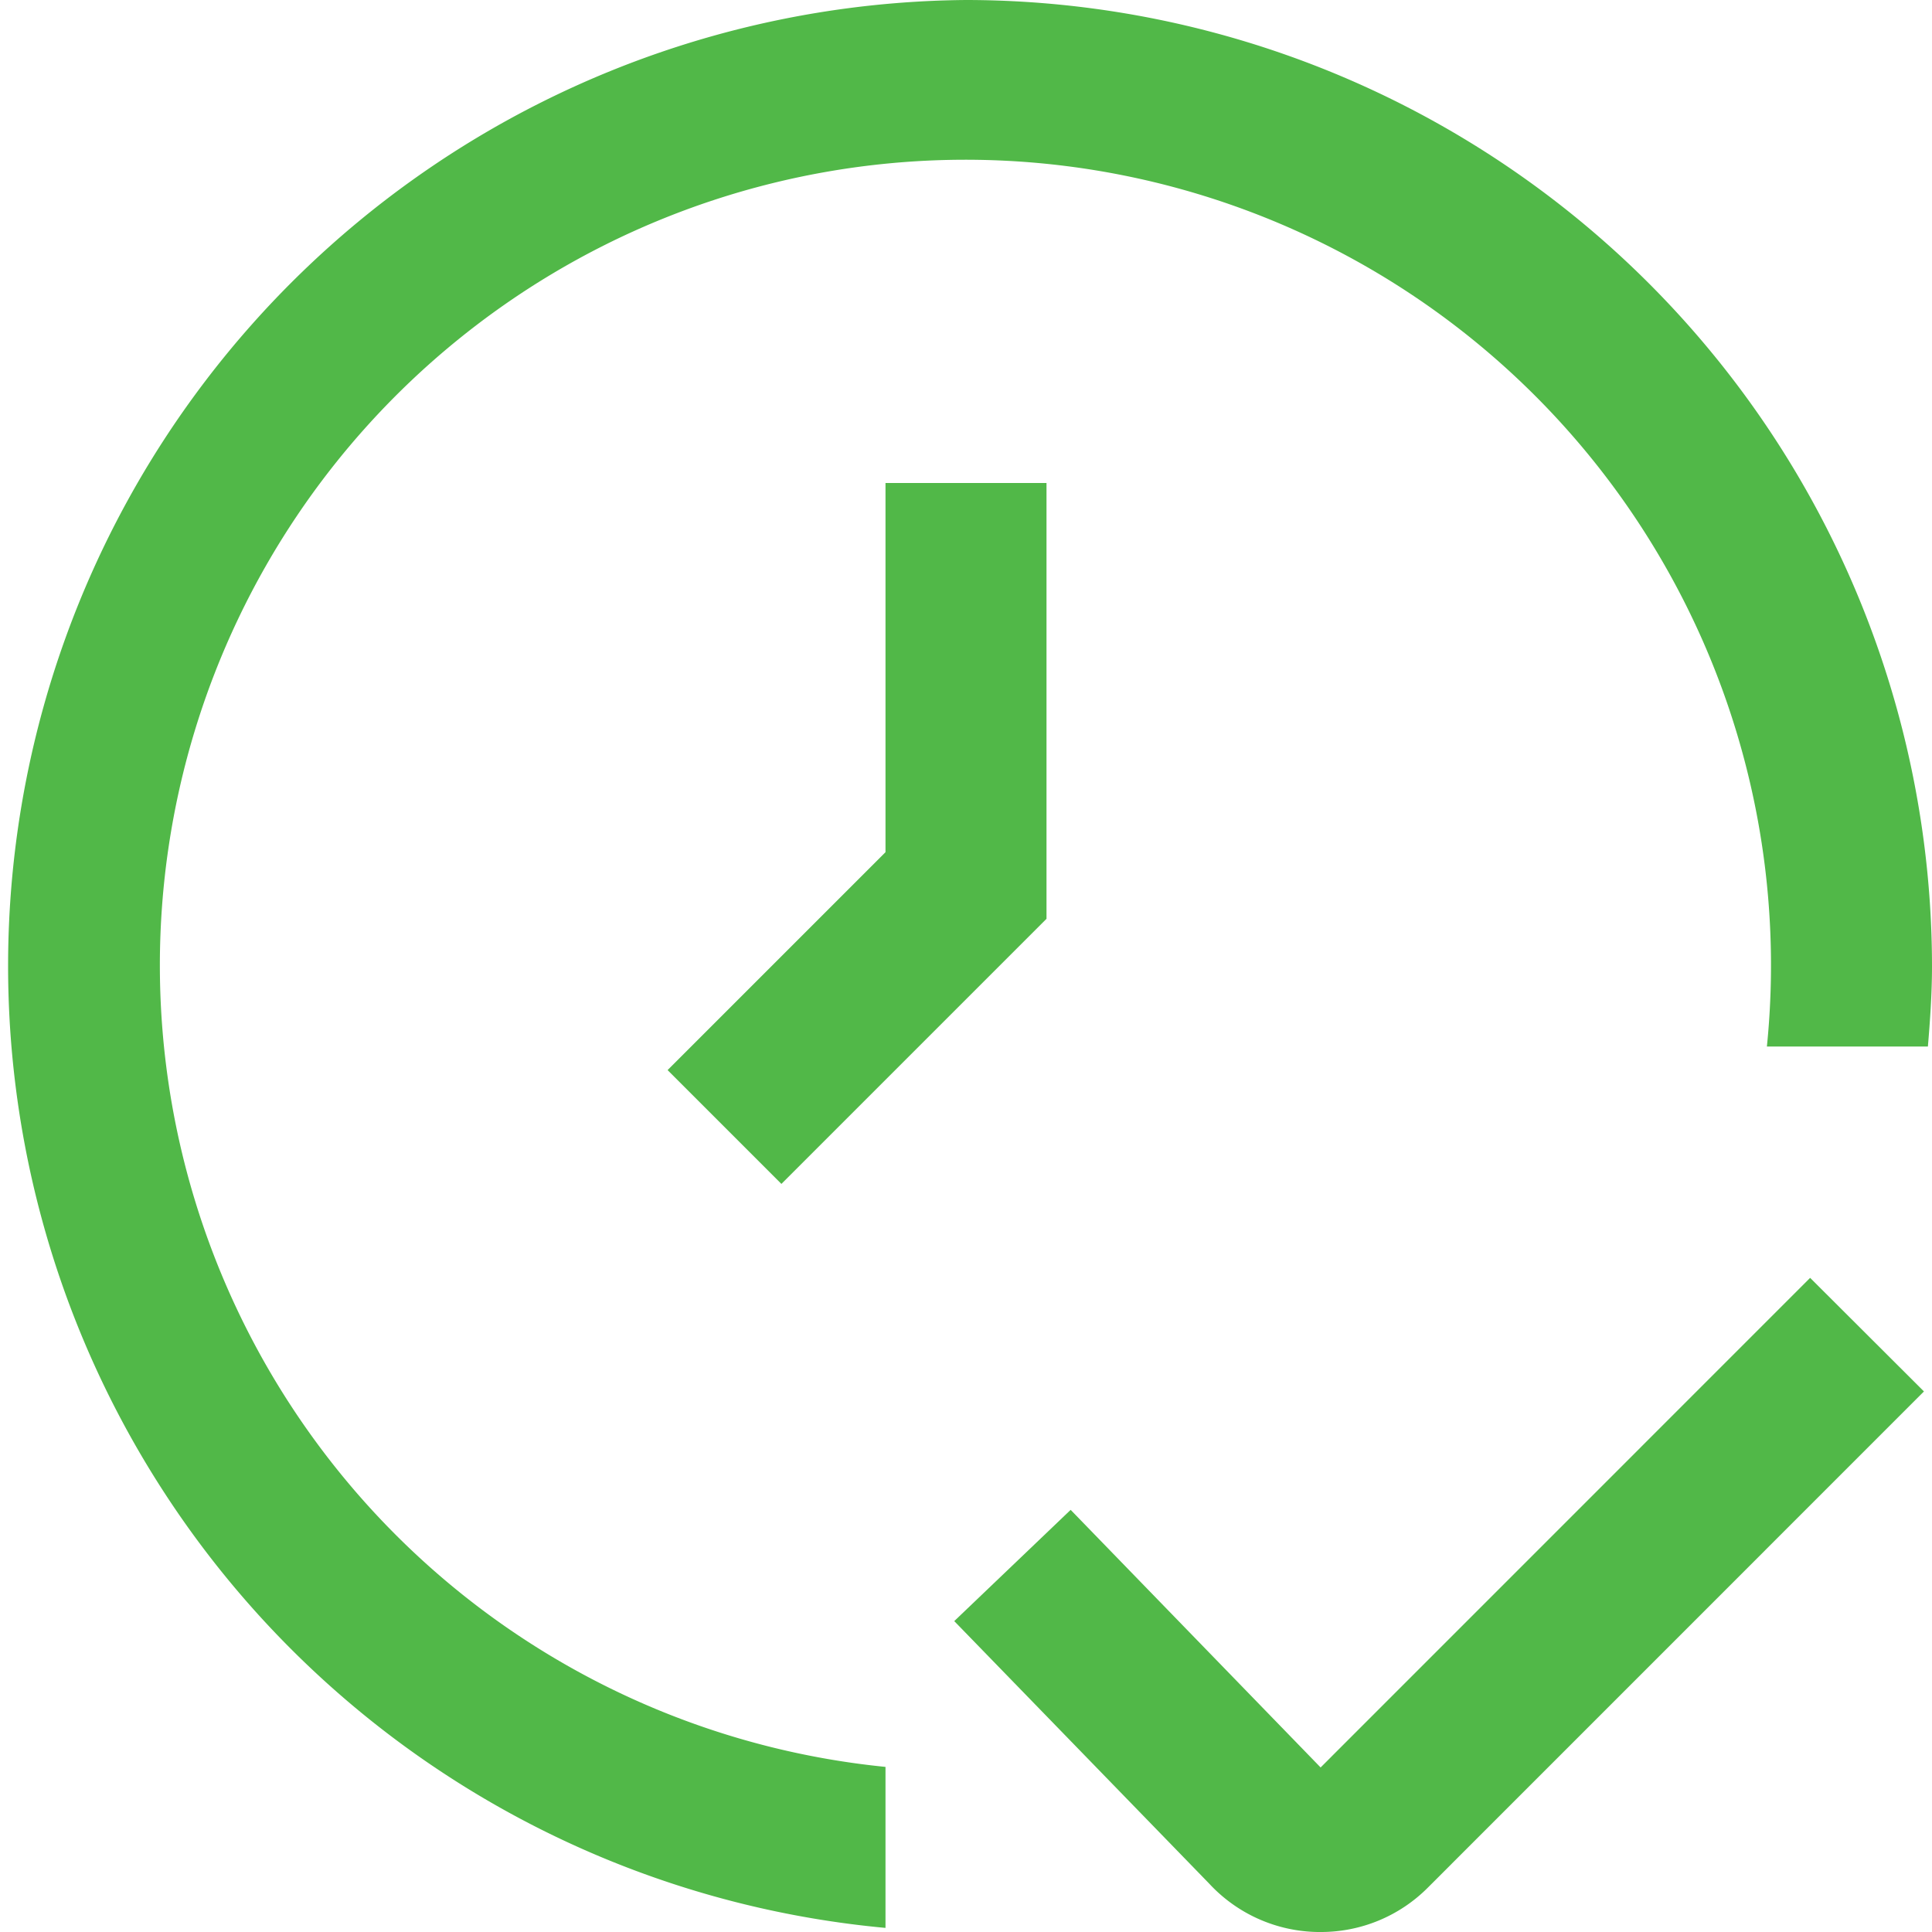 <svg id="Layer_1" data-name="Layer 1" xmlns="http://www.w3.org/2000/svg" viewBox="0 0 24 24"><defs><style>.cls-1{fill:#51B848;}</style></defs><path class="cls-1" d="M16.4,24h-.033a1.876,1.876,0,0,1-1.345-.6l-3.168-3.262L13.3,18.756l3.105,3.2,6.081-6.082L23.9,17.285l-6.161,6.162A1.873,1.873,0,0,1,16.4,24Z"/><polygon class="cls-1" points="11 6 11 10.586 8.293 13.293 9.707 14.707 13 11.414 13 6 11 6"/><path class="cls-1" d="M12,0a12,12,0,0,0-1,23.949v-2A10.007,10.007,0,1,1,21.949,13h2c.028-.331.051-.662.051-1A12.013,12.013,0,0,0,12,0Z"/></svg>